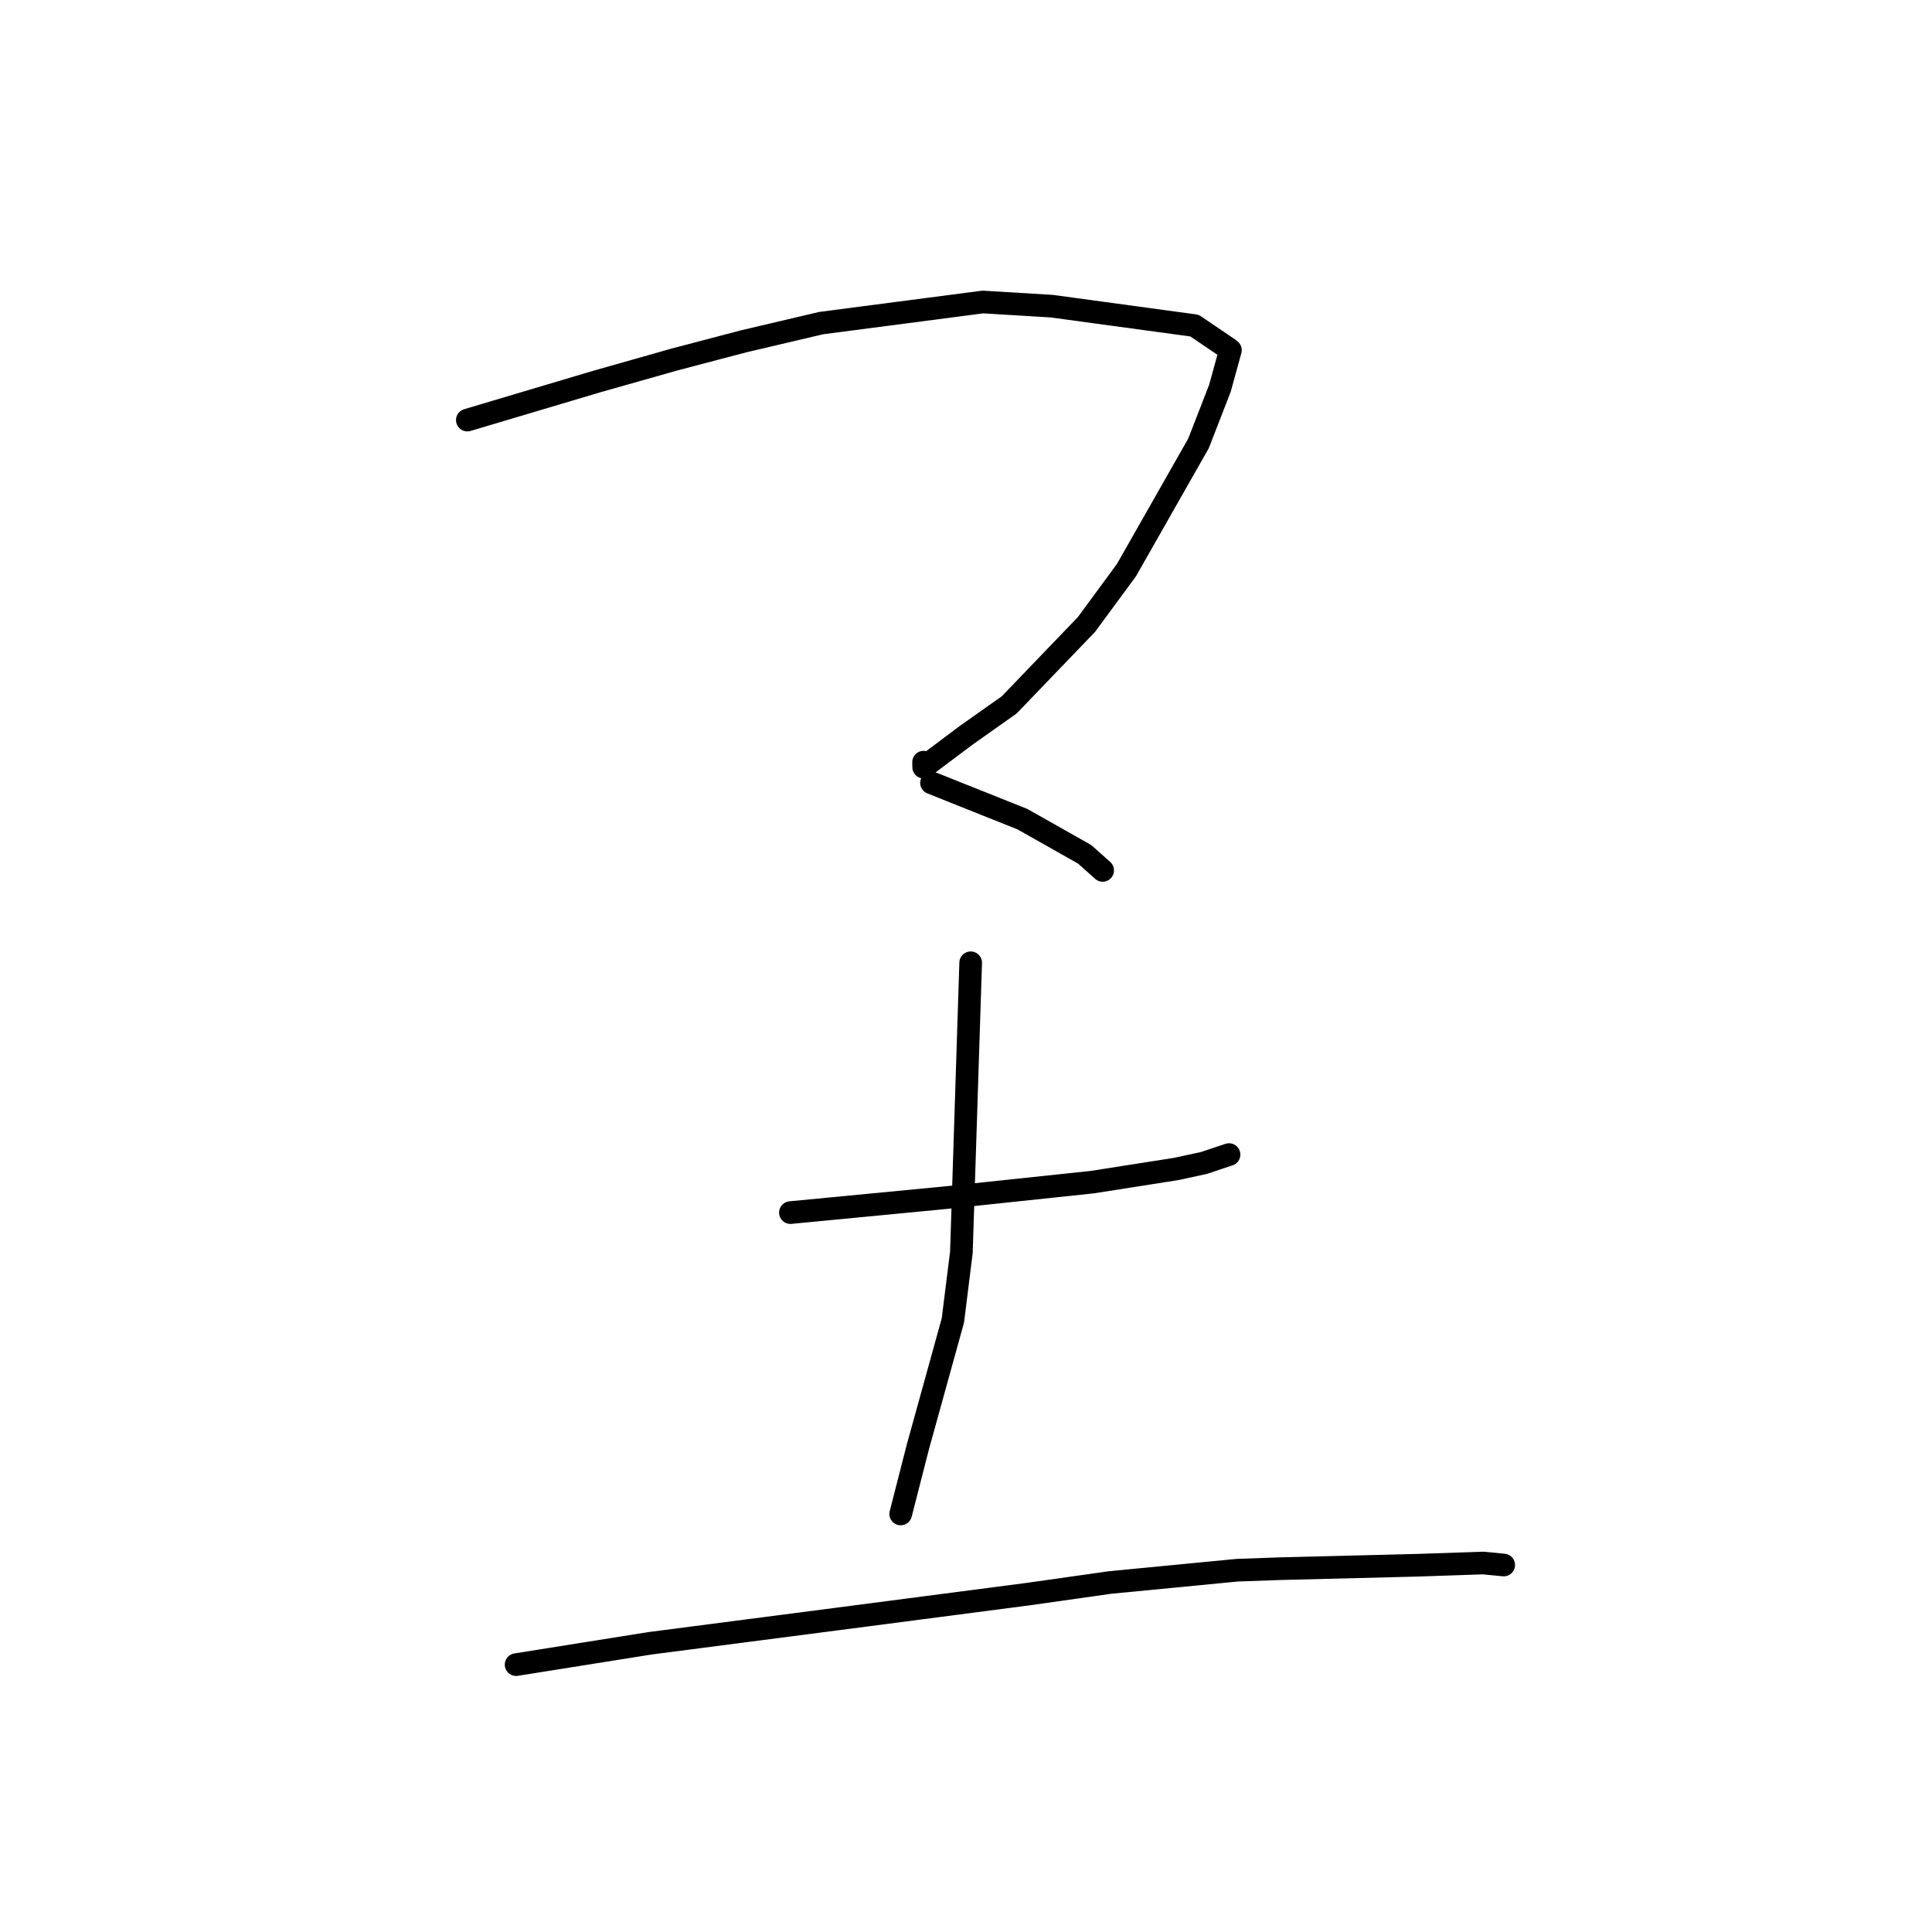 <?xml version="1.0" standalone="no"?>
    <svg width="256" height="256" xmlns="http://www.w3.org/2000/svg" version="1.1">
    <polyline stroke="black" stroke-width="3" stroke-linecap="round" fill="transparent" stroke-linejoin="round" points="61.925 55.663 70.487 53.113 79.049 50.563 89.361 47.64 98.588 45.215 108.811 42.813 130.229 40.016 139.381 40.57 158.276 43.143 162.849 46.242 163.02 46.388 163.037 46.402 161.644 51.453 158.813 58.744 149.265 75.539 143.957 82.753 133.722 93.404 128.059 97.405 122.393 101.653 122.379 100.99 " />
        <polyline stroke="black" stroke-width="3" stroke-linecap="round" fill="transparent" stroke-linejoin="round" points="123.431 103.734 129.458 106.141 135.486 108.548 143.724 113.203 145.954 115.194 146.109 115.332 " />
        <polyline stroke="black" stroke-width="3" stroke-linecap="round" fill="transparent" stroke-linejoin="round" points="104.734 160.676 114.968 159.692 125.203 158.708 144.722 156.641 155.896 154.887 159.537 154.096 162.801 153.005 162.841 152.991 162.853 152.987 " />
        <polyline stroke="black" stroke-width="3" stroke-linecap="round" fill="transparent" stroke-linejoin="round" points="128.62 127.573 128.004 146.762 127.389 165.951 126.26 174.973 121.615 191.749 119.554 199.8 119.347 200.605 " />
        <polyline stroke="black" stroke-width="3" stroke-linecap="round" fill="transparent" stroke-linejoin="round" points="68.386 220.572 77.262 219.158 86.137 217.744 110.798 214.543 136.227 211.229 147.118 209.686 163.947 208.059 169.613 207.86 187.899 207.401 196.518 207.107 199.004 207.349 199.252 207.373 " />
        </svg>